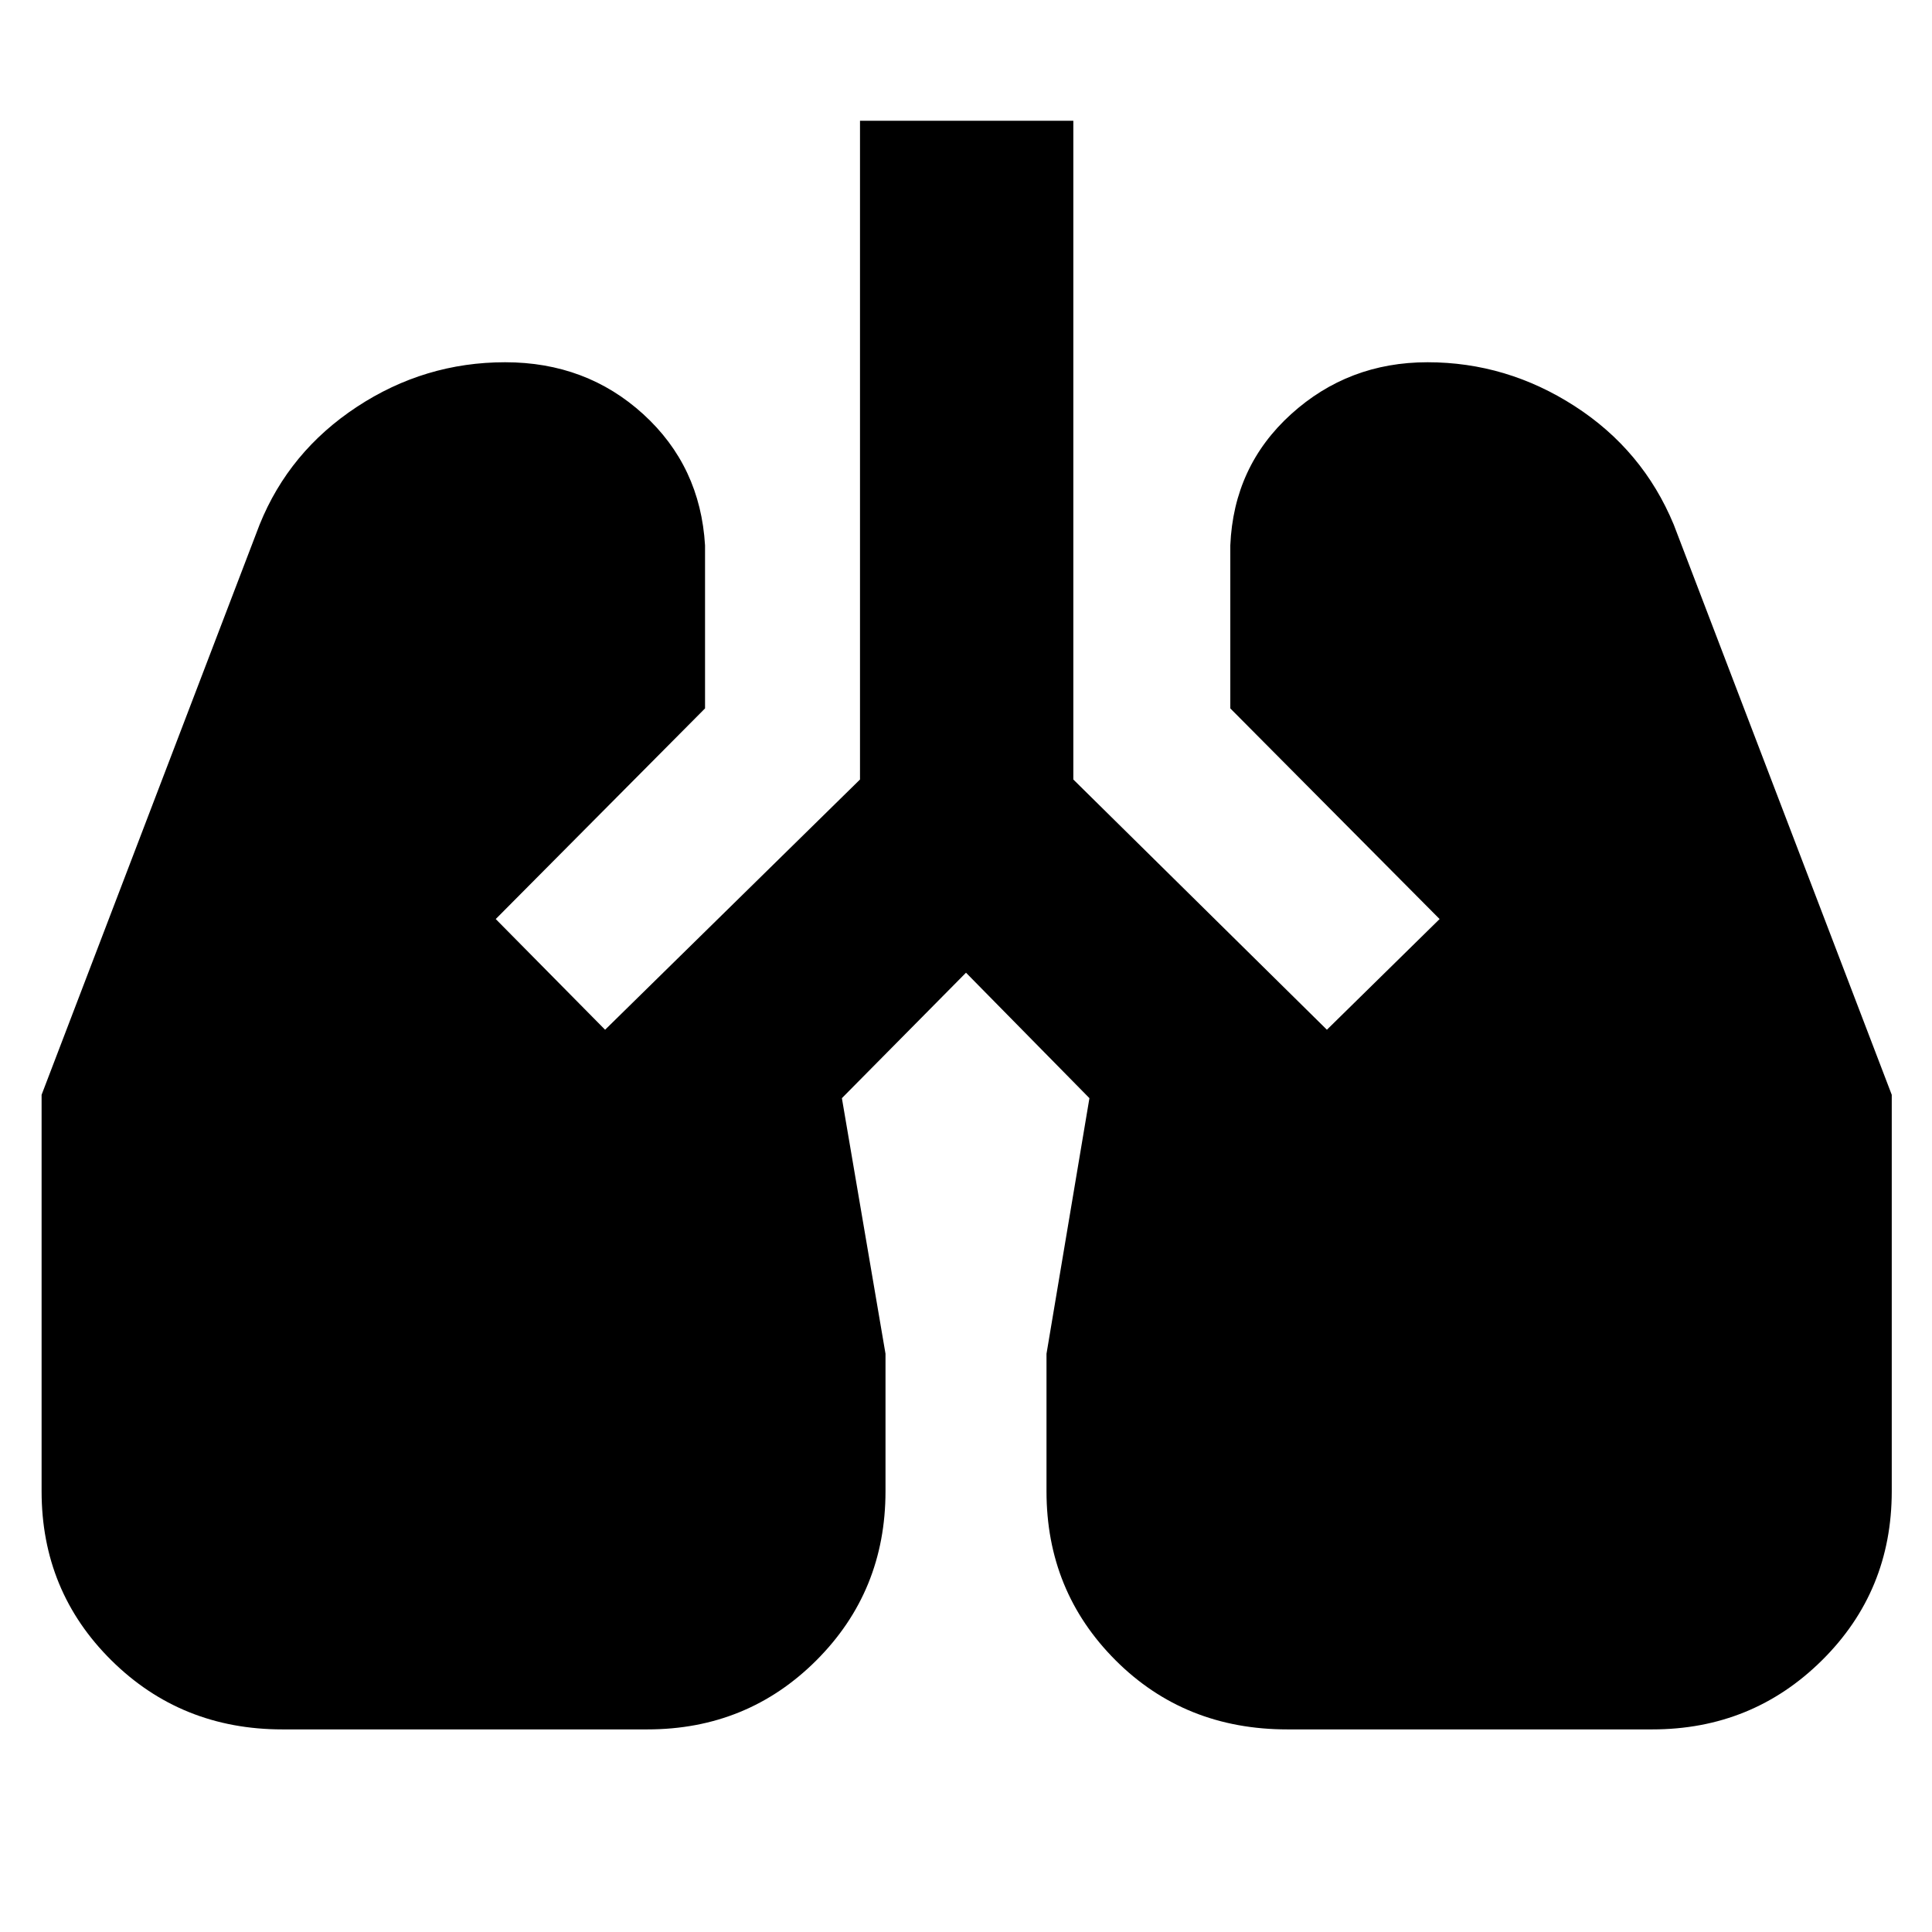 <svg xmlns="http://www.w3.org/2000/svg" height="40" viewBox="0 -960 960 960" width="40"><path d="M140.33-100.67q-50.33 0-85-34.33-34.66-34.33-34.66-84v-197L129-699.33q14.67-36.34 48.33-58.5Q211-780 251-780q40.33 0 68.67 25.83Q348-728.33 350.33-689v81l-104 104.67 54.34 55 126.66-124.34V-900h106v327.33l126 124.34 56-55-104-104.67v-81q1.67-39.33 30.17-65.17Q670-780 709.33-780q39.34 0 73.17 21.83 33.83 21.84 49.17 58.84L940-416v197q0 49.67-34.67 84-34.66 34.33-84.33 34.33H639.67q-51 0-85.34-34.33Q520-169.33 520-219v-68.33l21.33-127L480-476.67l-61.67 62.34 21.67 127V-219q0 49.67-34.33 84-34.34 34.33-84 34.33H140.33Z"/></svg>